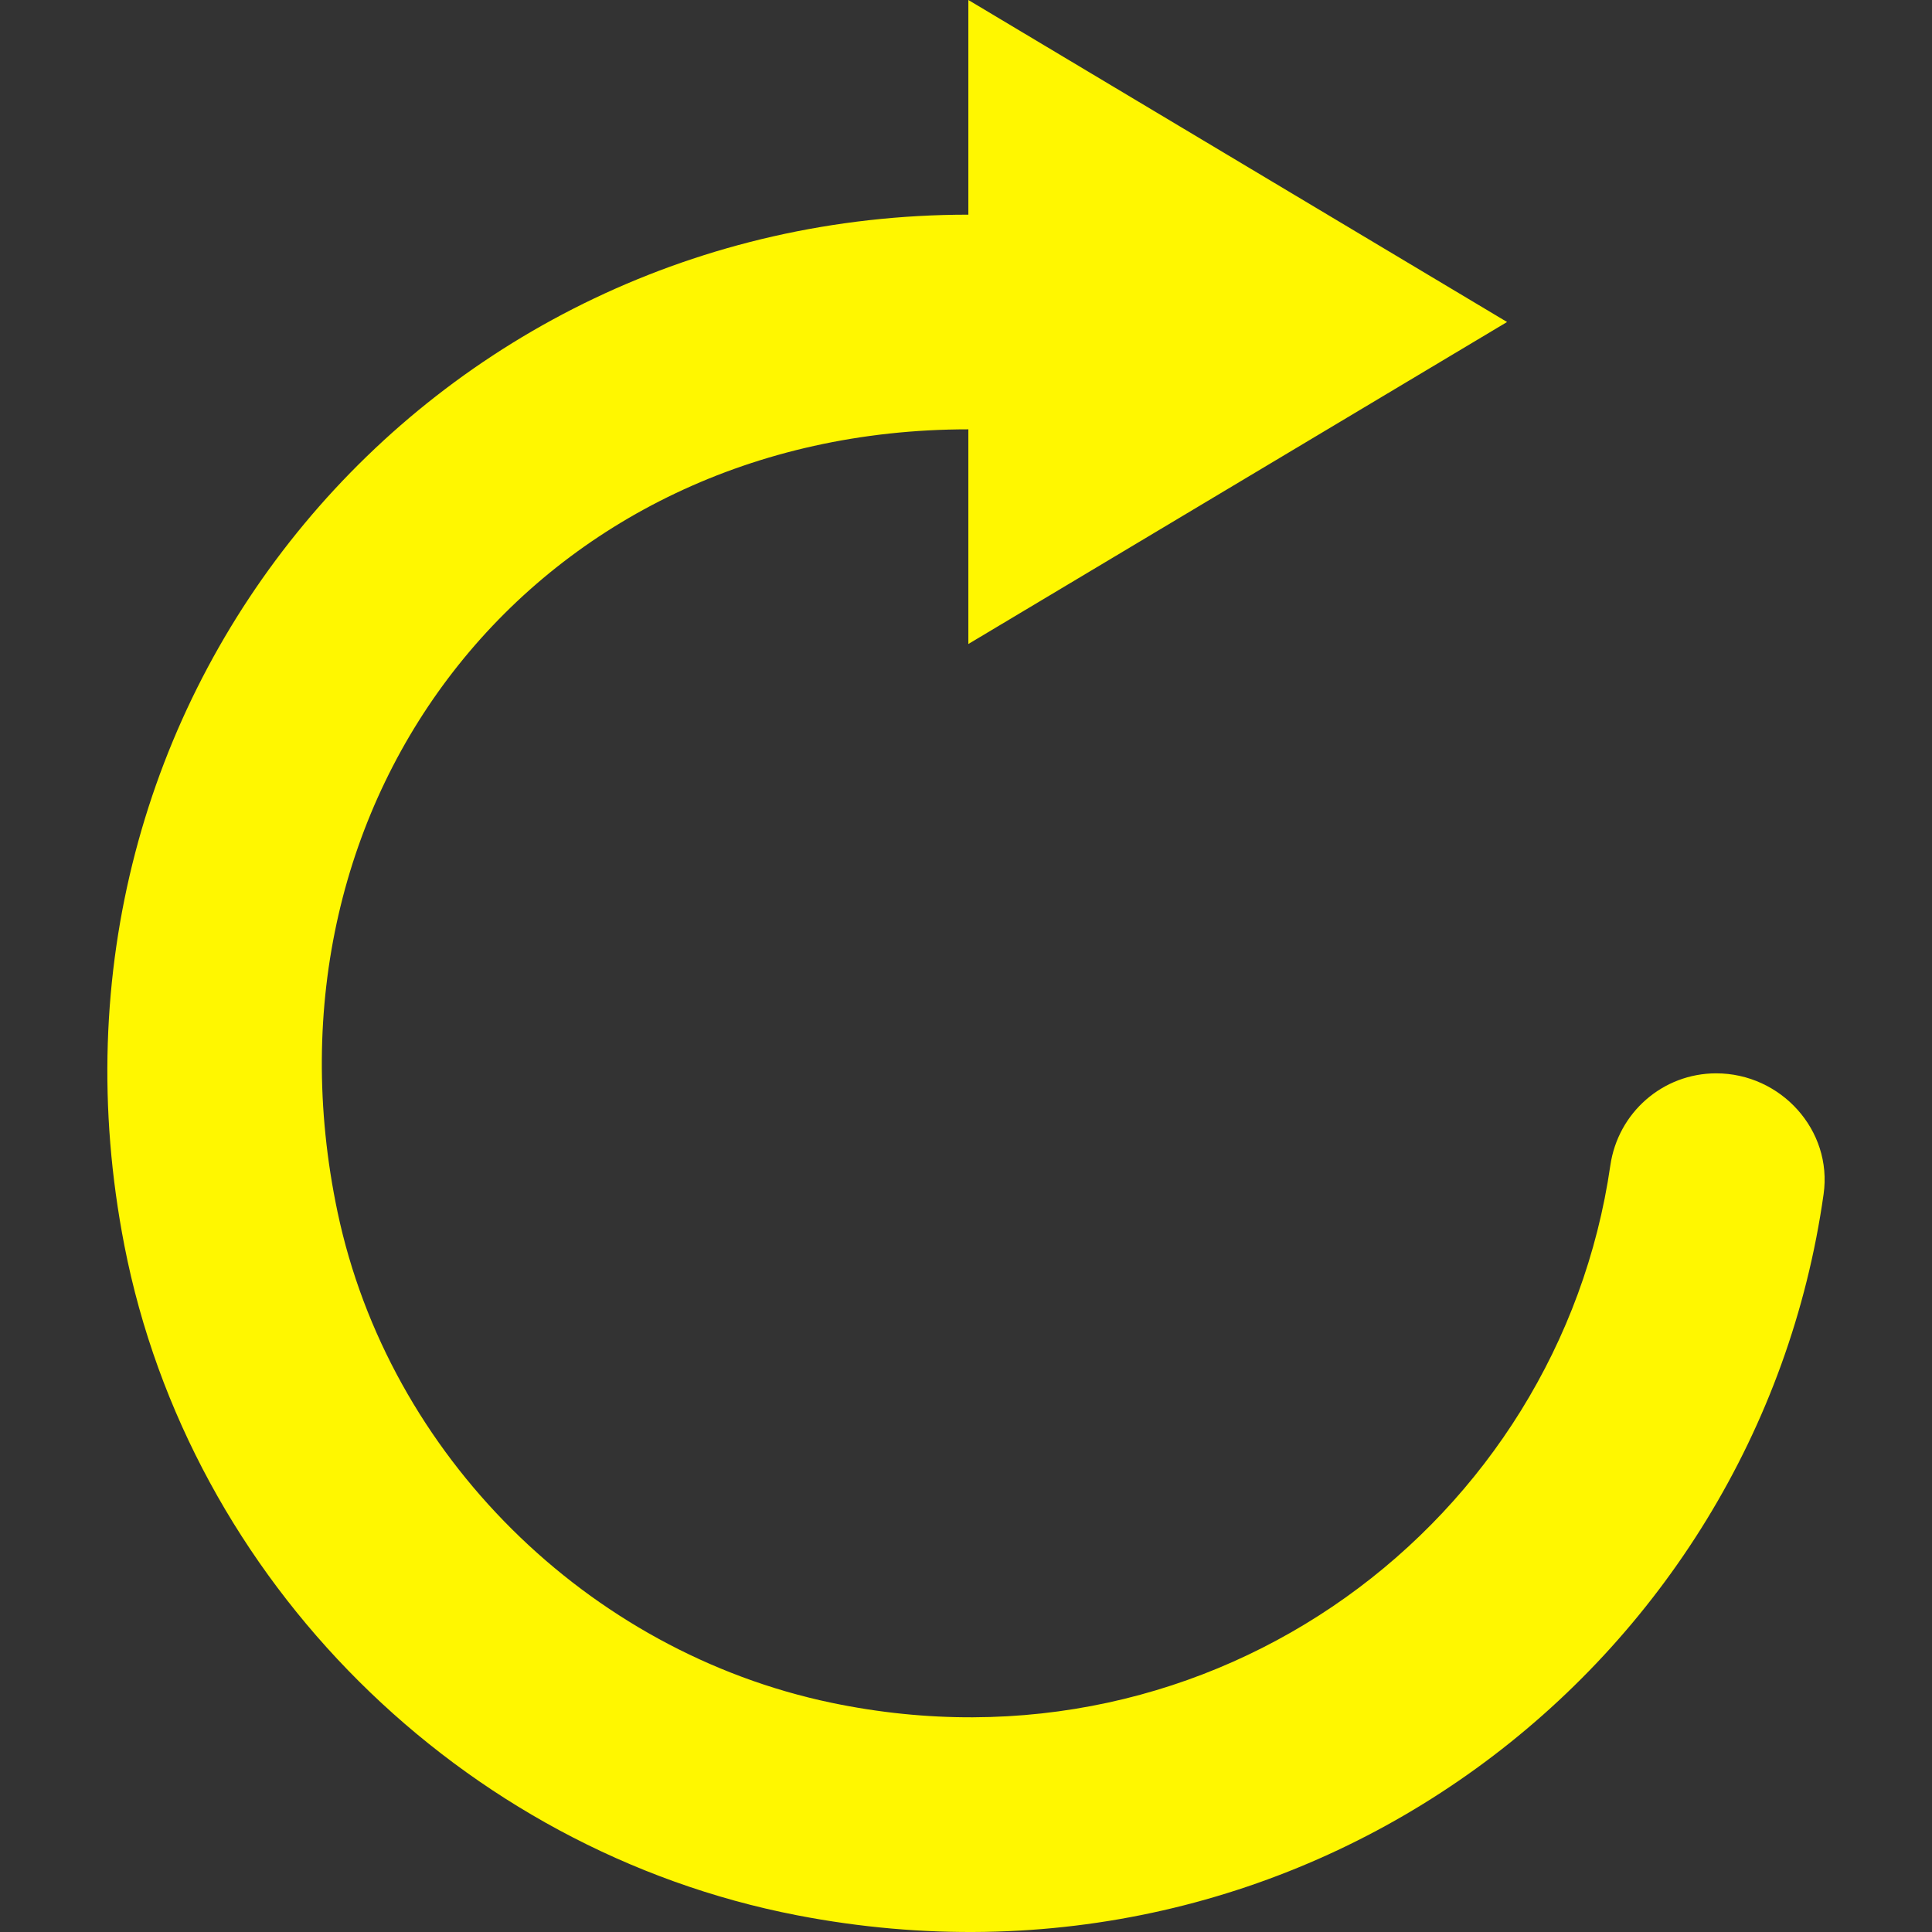 <!DOCTYPE svg PUBLIC "-//W3C//DTD SVG 1.1//EN" "http://www.w3.org/Graphics/SVG/1.1/DTD/svg11.dtd">
<!-- Uploaded to: SVG Repo, www.svgrepo.com, Transformed by: SVG Repo Mixer Tools -->
<svg width="64px" height="64px" viewBox="-1 0 18 18" version="1.1" xmlns="http://www.w3.org/2000/svg" xmlns:xlink="http://www.w3.org/1999/xlink" fill="#fff700">
<rect x="-1" y="0" width="18" height="18" fill="#333333" stroke="none"/>
<g id="SVGRepo_bgCarrier" stroke-width="0"/>
<g id="SVGRepo_tracerCarrier" stroke-linecap="round" stroke-linejoin="round"/>
<g id="SVGRepo_iconCarrier"> <title>arrow_repeat [#fff700]</title> <desc>Created with Sketch.</desc> <defs> </defs> <g id="Page-1" stroke="none" stroke-width="1" fill="none" fill-rule="evenodd"> <g id="Dribbble-Light-Preview" transform="translate(-342, -7080)" fill="#fff700"> <g id="icons" transform="translate(56, 160)"> <path d="M300.003,6930.859 C299.524,6934.168 296.325,6936.613 292.745,6935.864 C290.471,6935.388 288.623,6933.557 288.145,6931.293 C287.329,6927.422 290.007,6924 294.022,6924 L294.022,6926 L299.041,6923 L294.022,6920 L294.022,6922 C289.003,6922 285.16,6926.483 286.159,6931.605 C286.767,6934.724 289.295,6937.238 292.425,6937.844 C297.17,6938.762 301.37,6935.516 301.99,6931.126 C302.075,6930.53 301.592,6930 300.989,6930 L300.99,6930 C300.491,6930 300.074,6930.367 300.003,6930.859" id="arrow_repeat-[#fff700]"> </path> </g> </g> </g> </g>
</svg>